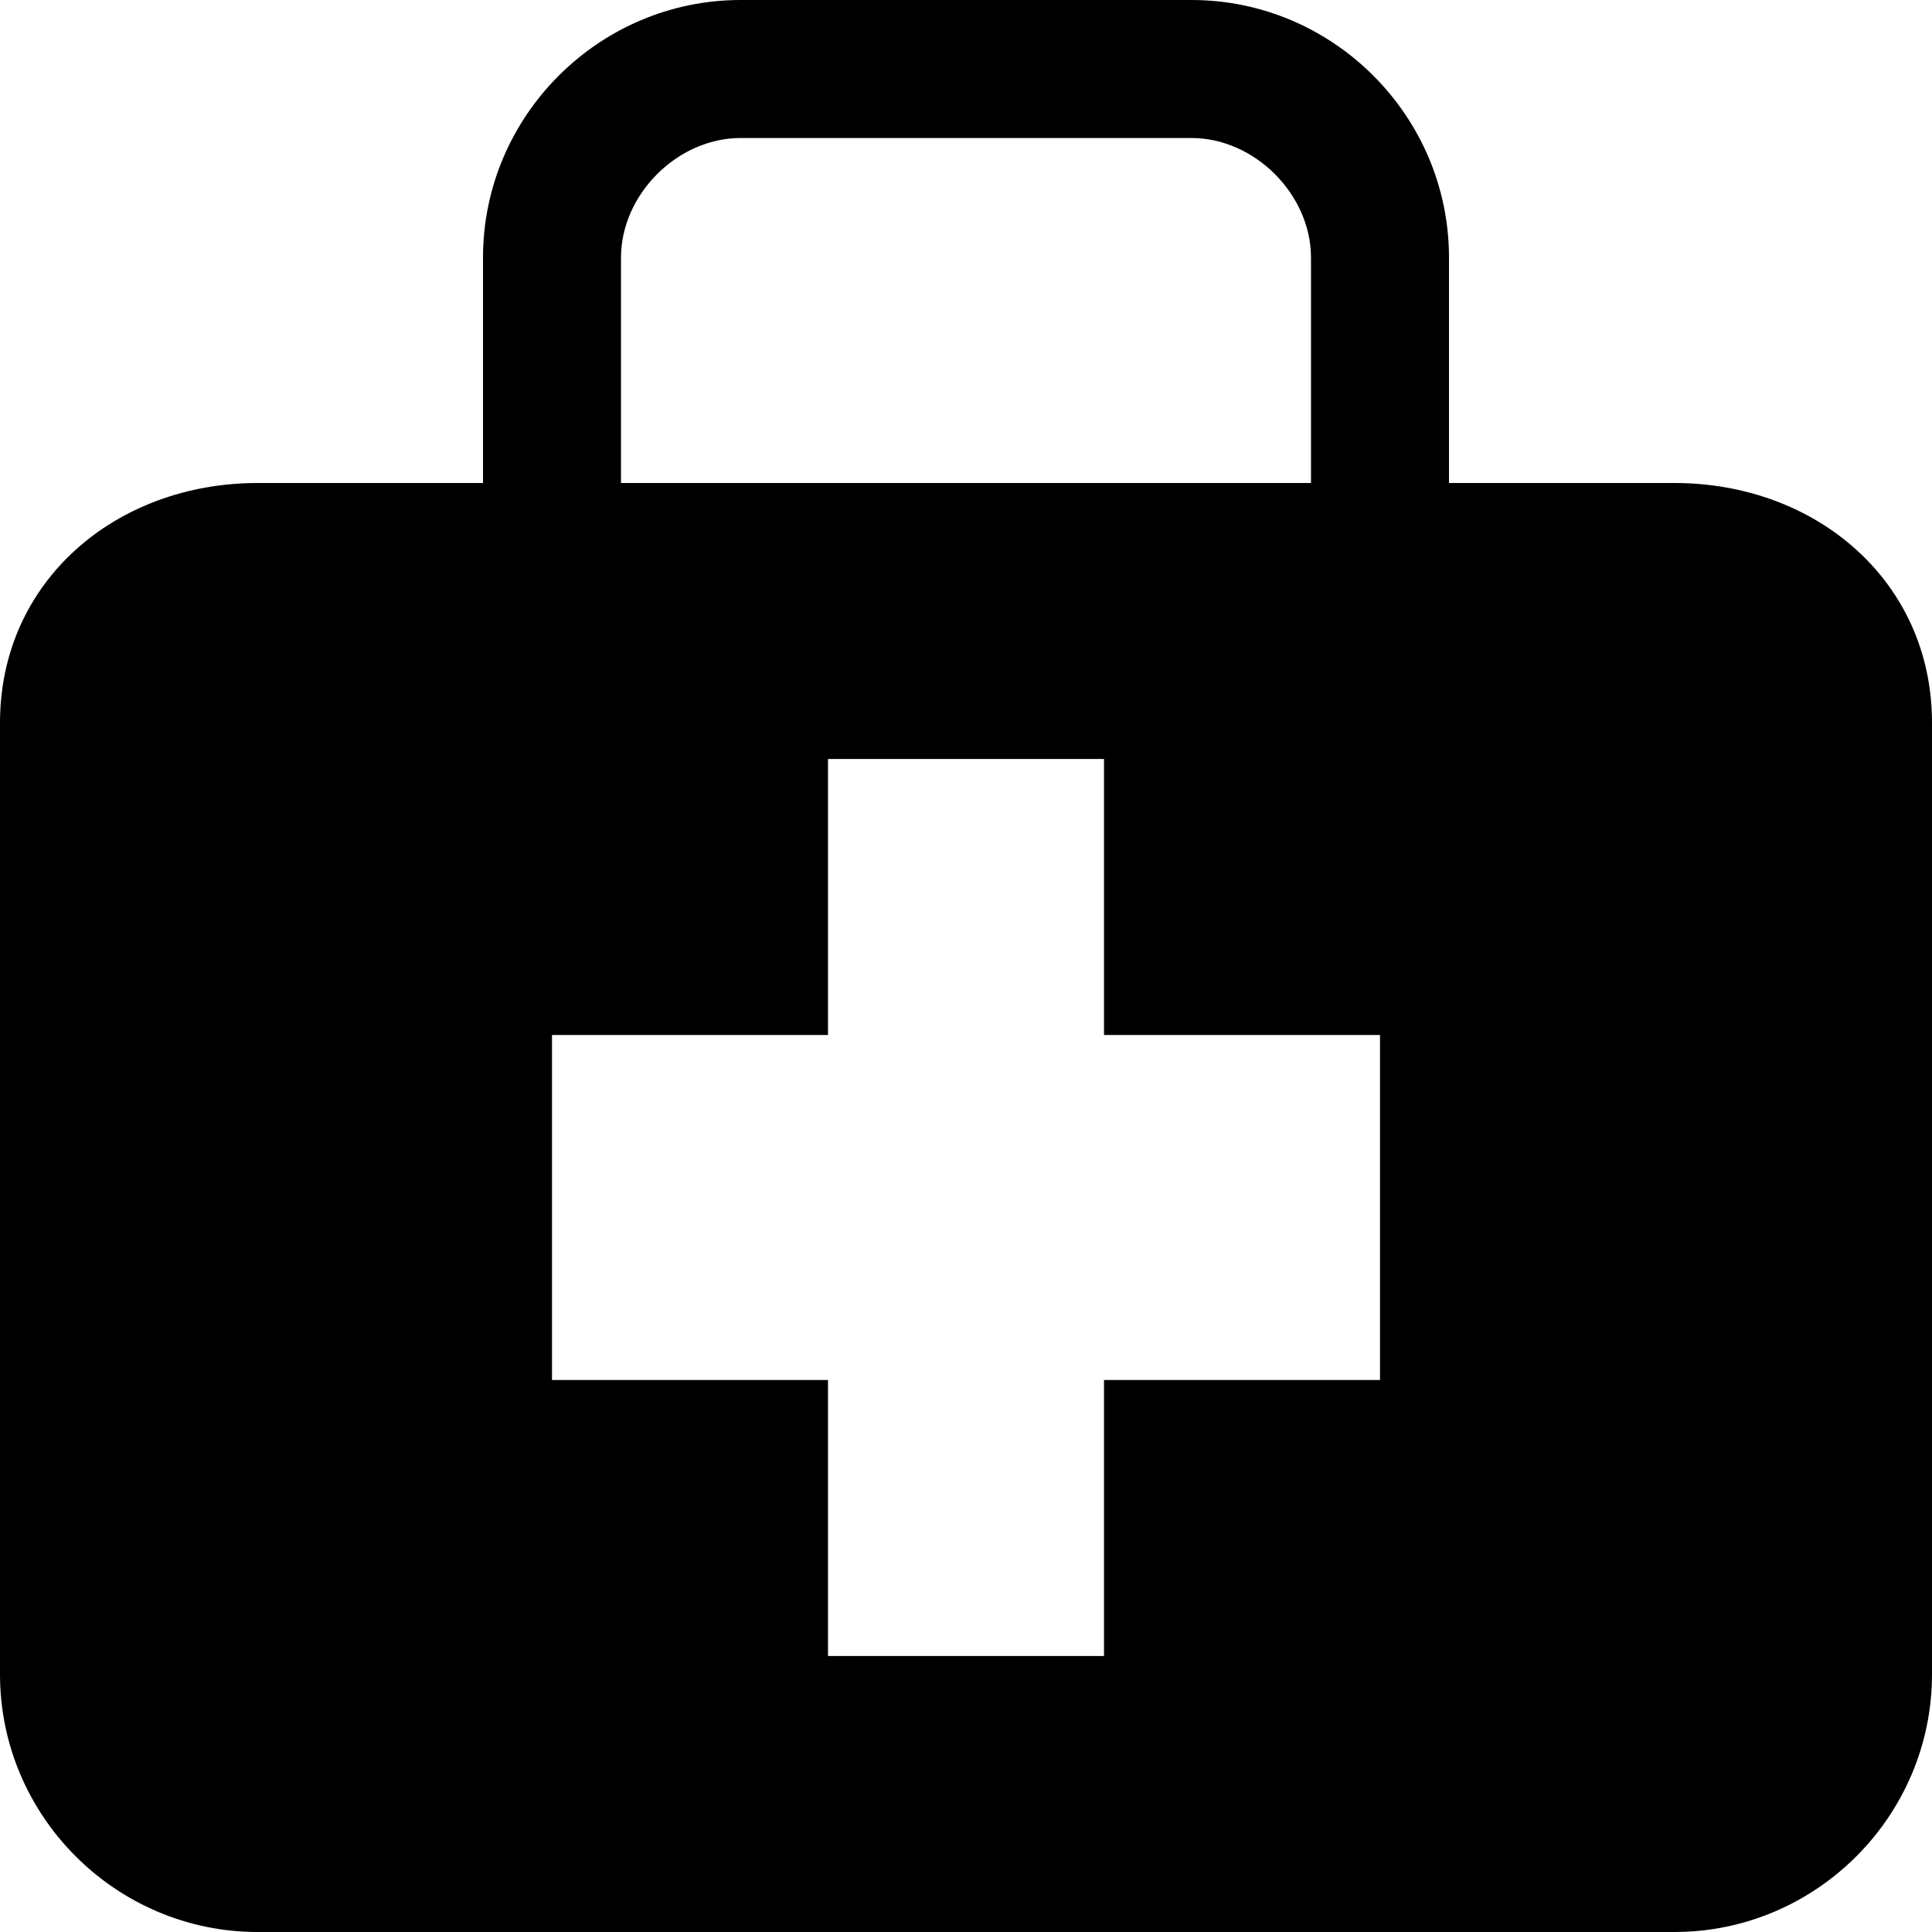 <?xml version="1.0" encoding="utf-8"?>
<!-- Generator: Adobe Illustrator 17.1.0, SVG Export Plug-In . SVG Version: 6.00 Build 0)  -->
<!DOCTYPE svg PUBLIC "-//W3C//DTD SVG 1.1//EN" "http://www.w3.org/Graphics/SVG/1.1/DTD/svg11.dtd">
<svg version="1.1" id="Layer_1" xmlns="http://www.w3.org/2000/svg" xmlns:xlink="http://www.w3.org/1999/xlink" x="0px" y="0px"
	 viewBox="0 0 28 28" enable-background="new 0 0 28 28" xml:space="preserve">
<g>
	<defs>
		<rect id="SVGID_1_" width="28" height="28"/>
	</defs>
	<clipPath id="SVGID_2_">
		<use xlink:href="#SVGID_1_"  overflow="visible"/>
	</clipPath>
	<path clip-path="url(#SVGID_2_)" d="M24.268,7H21V3.734C21,1.68,19.32,0,17.268,0h-6.534C8.682,0,7,1.68,7,3.734V7H3.734
		C1.68,7,0,8.422,0,10.475v13.791C0,26.32,1.68,28,3.734,28h20.534C26.32,28,28,26.32,28,24.266V10.475C28,8.422,26.32,7,24.268,7
		 M9,3.734C9,2.818,9.818,2,10.734,2h6.534C18.182,2,19,2.818,19,3.734V7H9V3.734z M20,20h-4v4h-4v-4H8v-5h4v-4h4v4h4V20z"/>
</g>
</svg>
